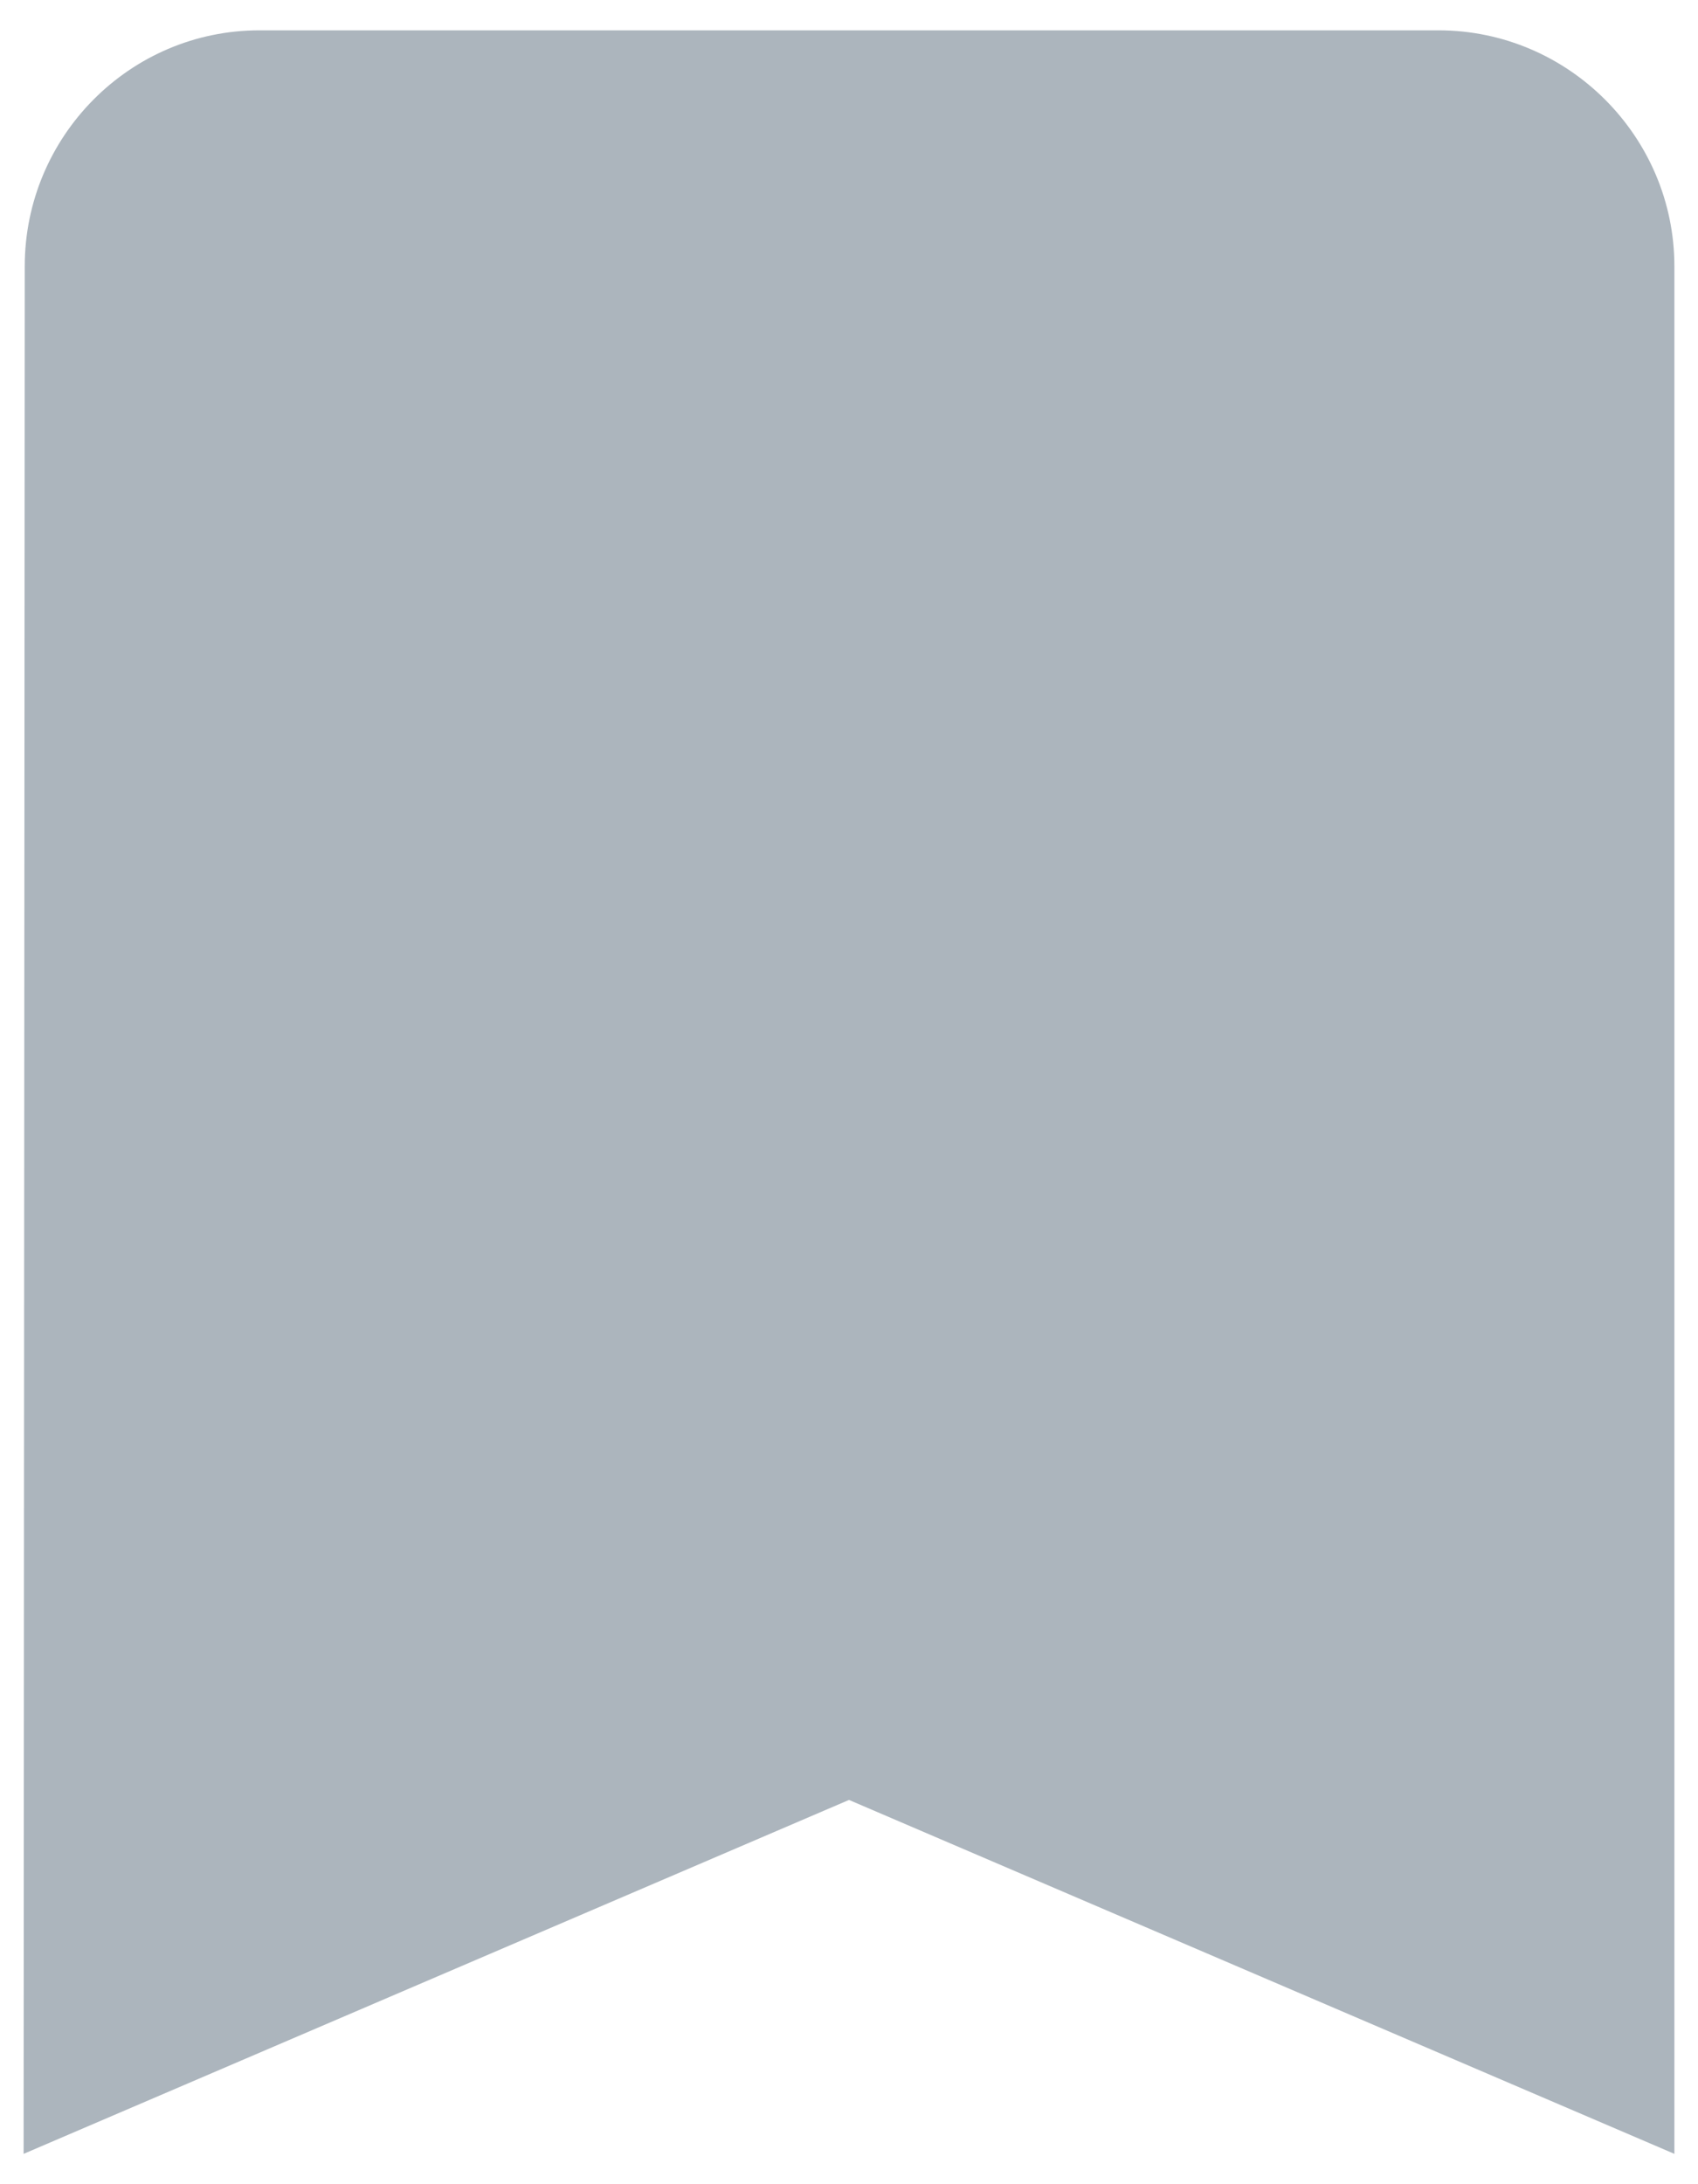 <svg width="21" height="27" viewBox="0 0 21 27" fill="none" xmlns="http://www.w3.org/2000/svg">
<path d="M17.791 0.375H3.208C1.604 0.375 0.306 1.688 0.306 3.292L0.292 26.625L10.5 22.25L20.708 26.625V3.292C20.708 1.688 19.396 0.375 17.791 0.375Z" fill="#ACB5BD"/>
</svg>
